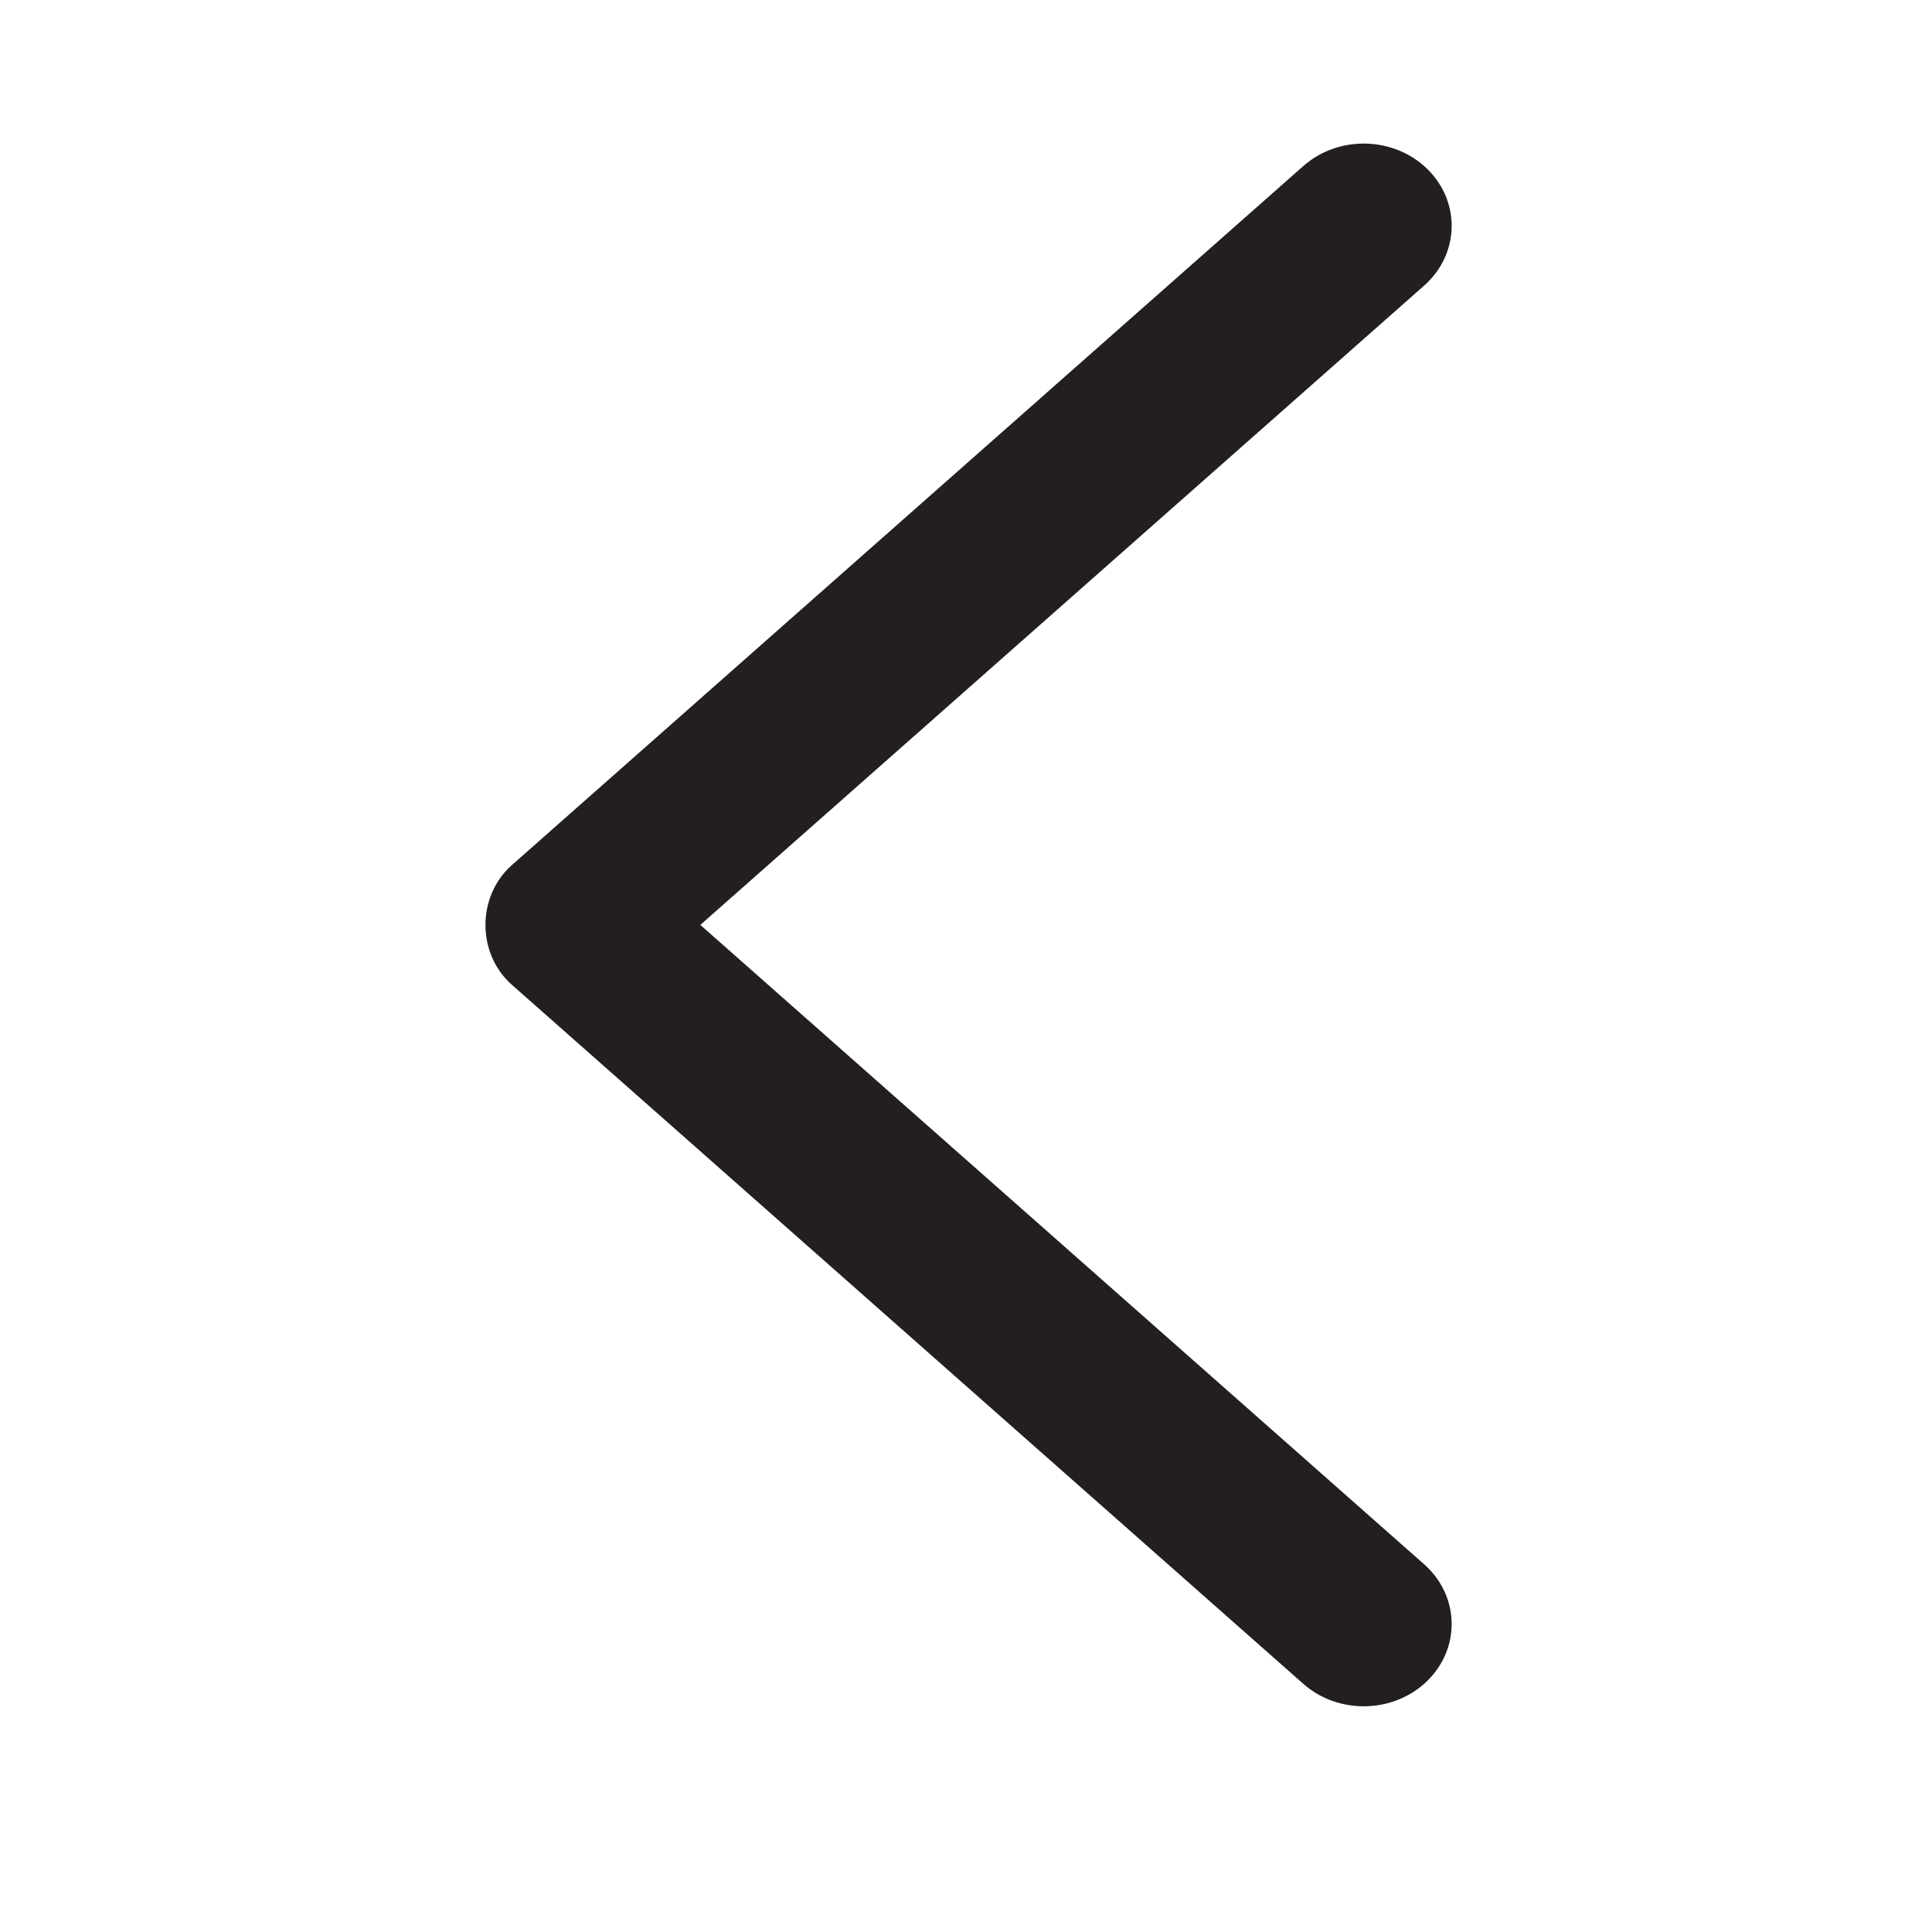 <?xml version="1.0" encoding="utf-8"?>
<!-- Generator: Adobe Illustrator 16.0.0, SVG Export Plug-In . SVG Version: 6.00 Build 0)  -->
<!DOCTYPE svg PUBLIC "-//W3C//DTD SVG 1.1//EN" "http://www.w3.org/Graphics/SVG/1.1/DTD/svg11.dtd">
<svg version="1.1"
	 id="svg2" xmlns:cc="http://creativecommons.org/ns#" xmlns:dc="http://purl.org/dc/elements/1.1/" xmlns:inkscape="http://www.inkscape.org/namespaces/inkscape" xmlns:rdf="http://www.w3.org/1999/02/22-rdf-syntax-ns#" xmlns:sodipodi="http://sodipodi.sourceforge.net/DTD/sodipodi-0.dtd" xmlns:svg="http://www.w3.org/2000/svg"
	 xmlns="http://www.w3.org/2000/svg" xmlns:xlink="http://www.w3.org/1999/xlink" x="0px" y="0px" width="500px" height="500px"
	 viewBox="0 0 500 500" enable-background="new 0 0 500 500" xml:space="preserve">
<path fill="#231F20" d="M132.46,254.852c-9.1-8.047-9.1-22.904,0-30.961L337.298,42.972c9.139-8.076,23.552-7.69,32.188,0.859
	c8.617,8.54,8.211,22.016-0.928,30.092L181.245,239.366l187.314,165.463c4.733,4.183,7.13,9.824,7.13,15.476
	c0,5.246-2.067,10.491-6.202,14.606c-8.637,8.56-23.05,8.936-32.188,0.869L132.46,254.852z"/>
</svg>

